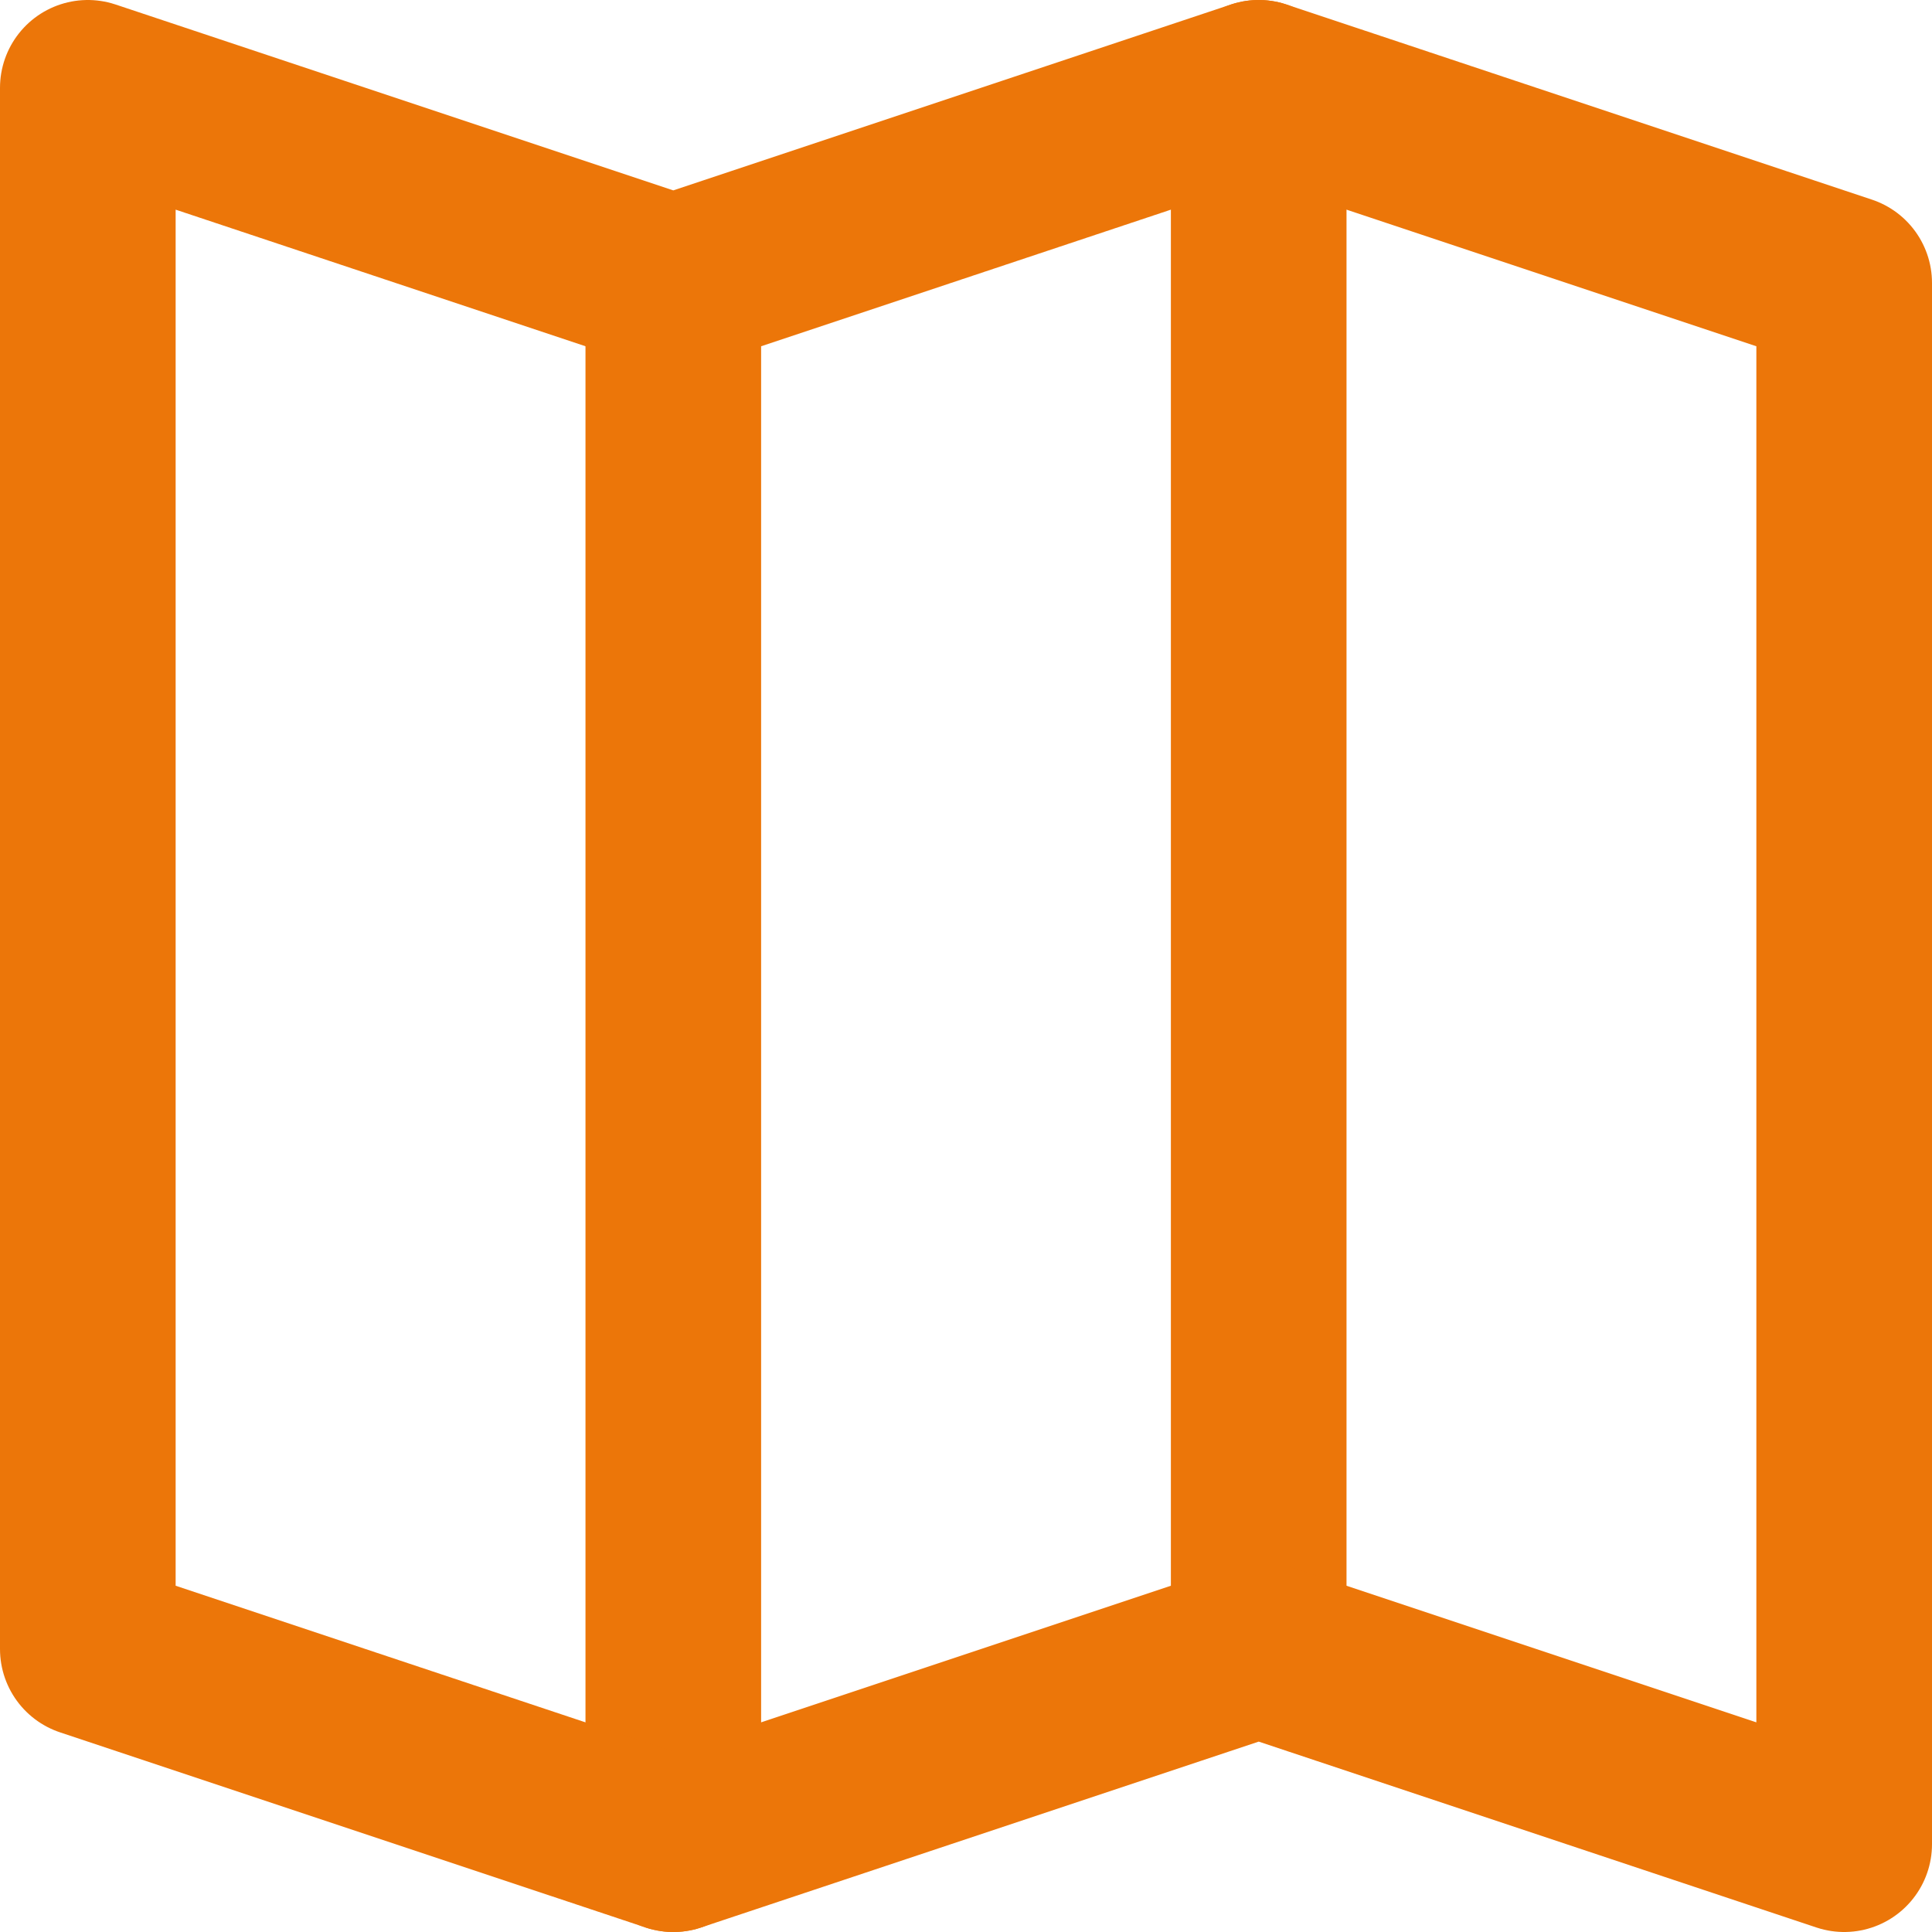 <svg width="22" height="22" viewBox="0 0 22 22" fill="none" xmlns="http://www.w3.org/2000/svg">
<path d="M14.333 1V18.778" stroke="#EC7609" stroke-width="2" stroke-linecap="round" stroke-linejoin="round"/>
<path d="M7.667 3.222V21" stroke="#EC7609" stroke-width="2" stroke-linecap="round" stroke-linejoin="round"/>
<path d="M1 1L7.667 3.222L14.333 1L21 3.222V21L14.333 18.778L7.667 21L1 18.778V1Z" stroke="#EC7609" stroke-width="2" stroke-linecap="round" stroke-linejoin="round"/>
</svg>
